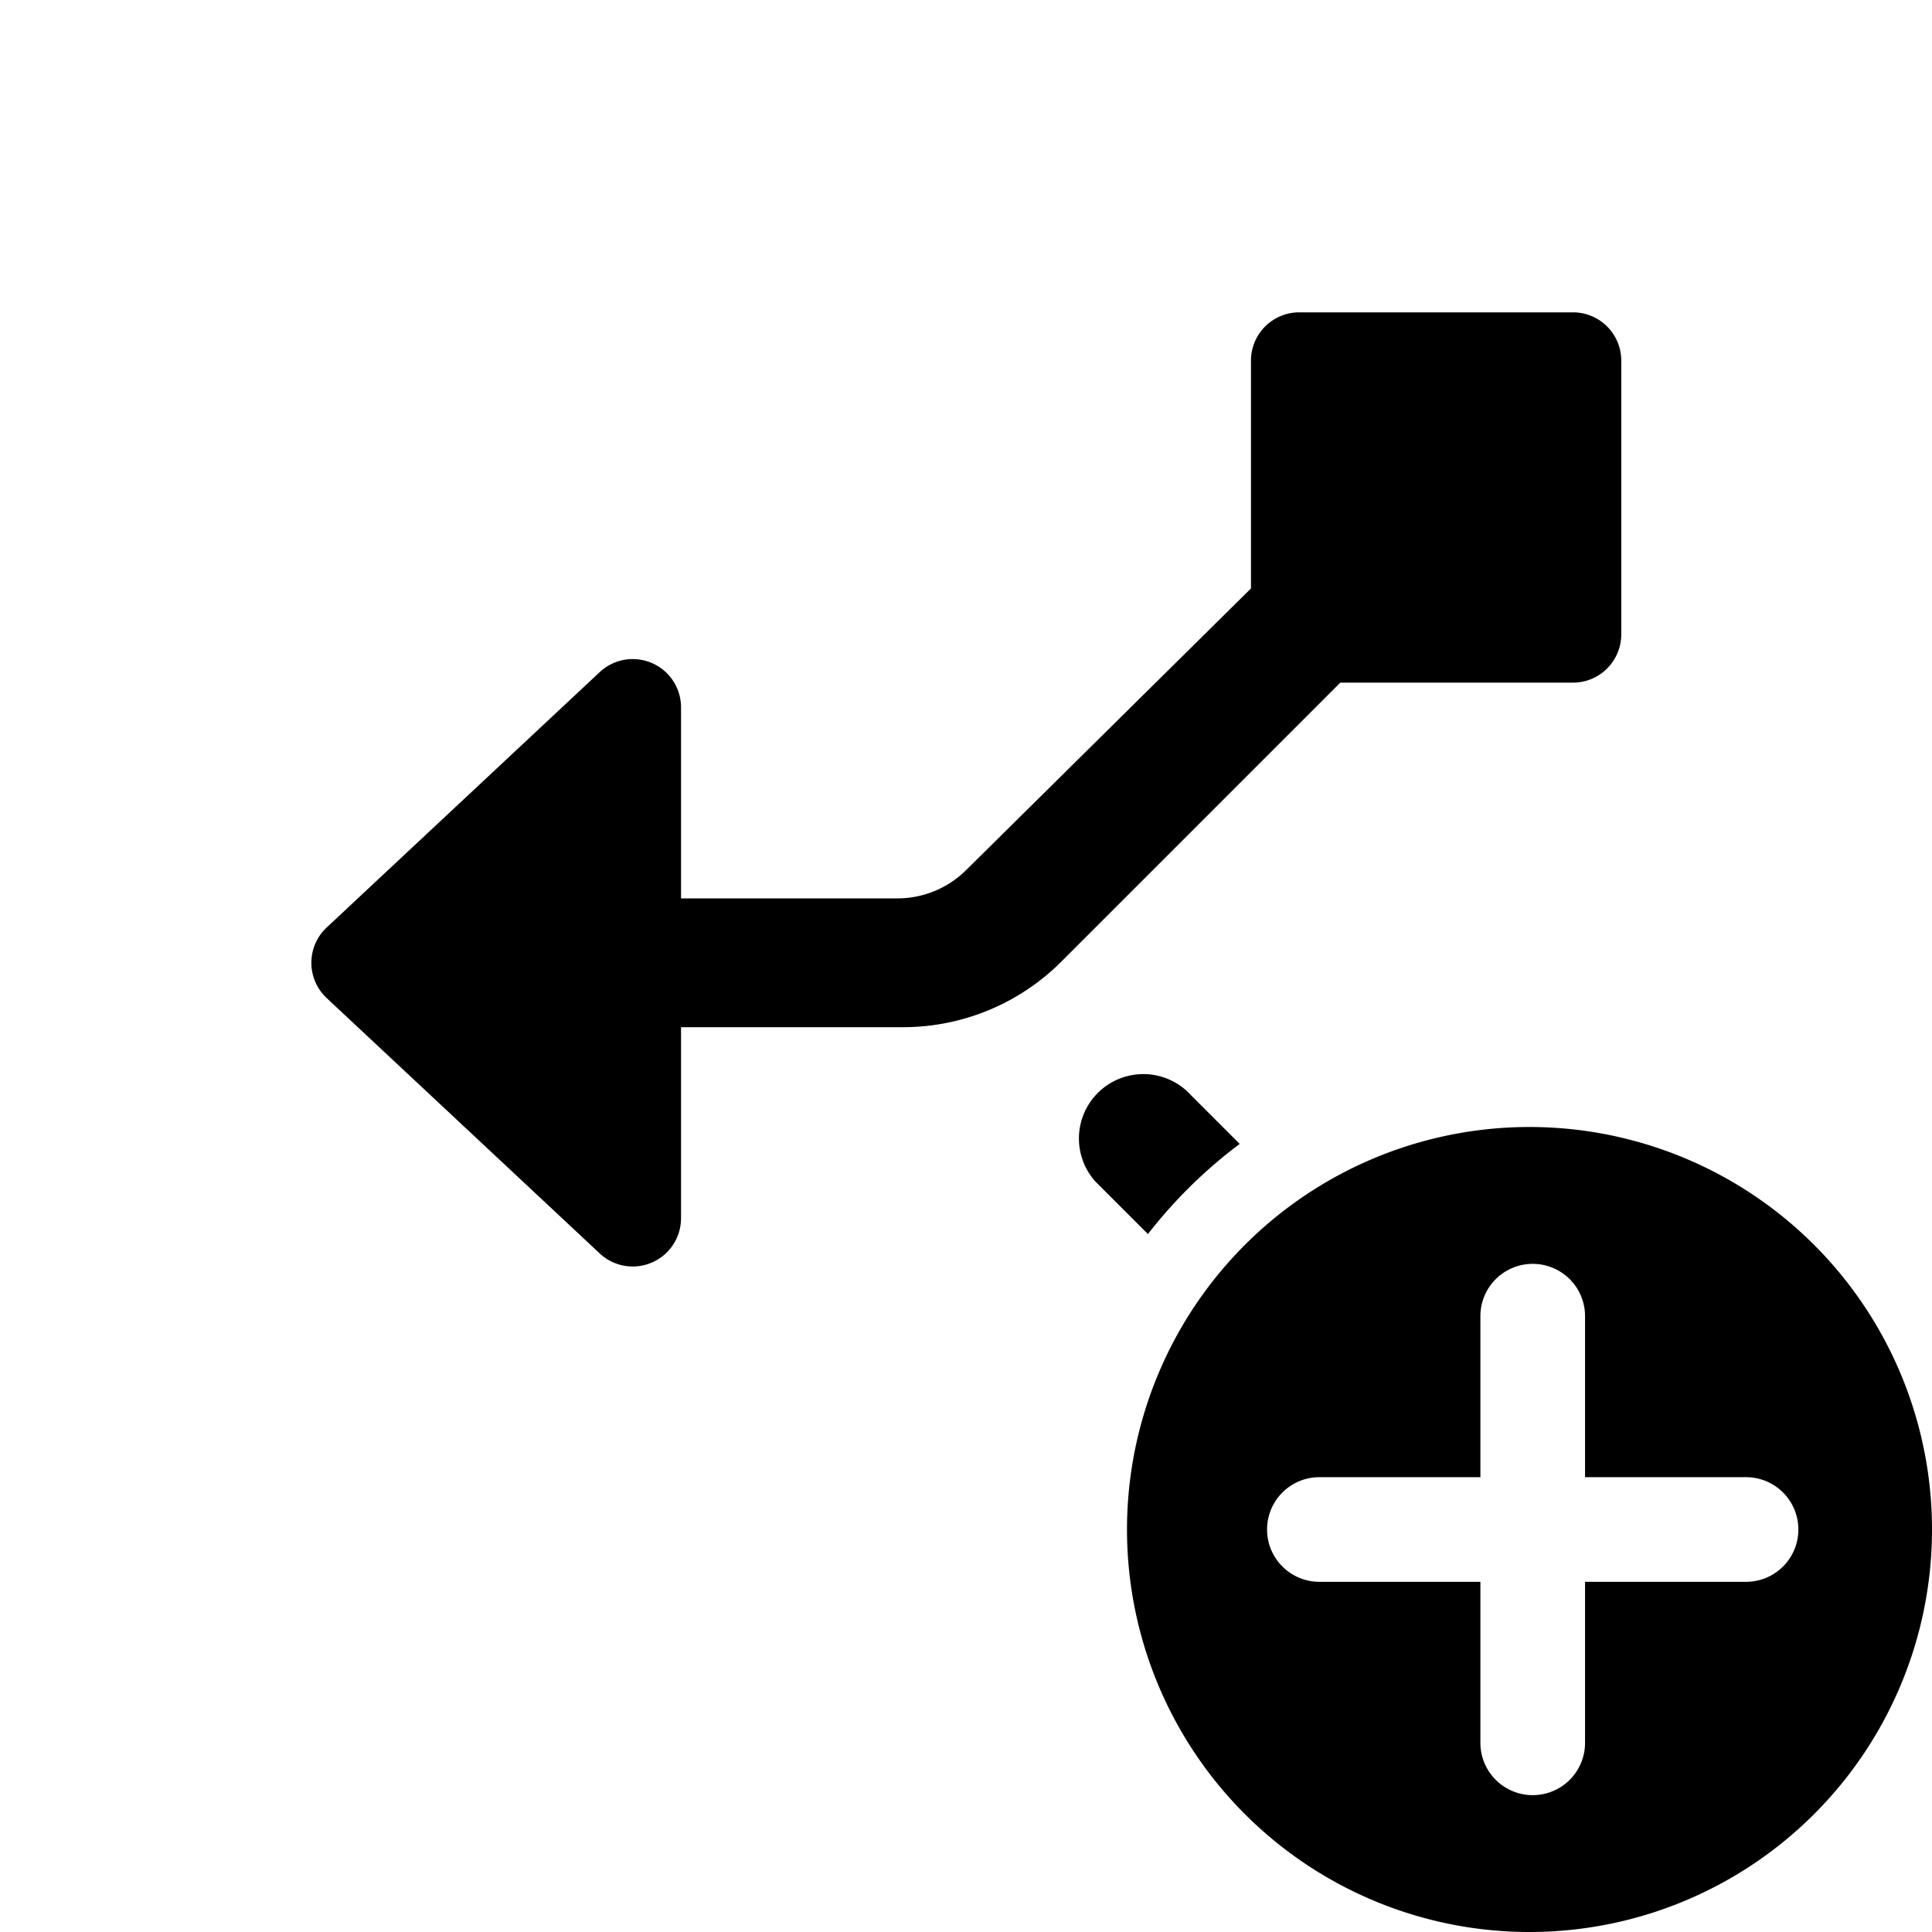 <svg id="图层_1" data-name="图层 1" xmlns="http://www.w3.org/2000/svg" viewBox="0 0 24 24"><title>icon_add_etl</title><rect width="24" height="24" style="fill:none"/><path d="M19.54,8.48a.6.6,0,0,0,.6-.6V4.48a.6.6,0,0,0-.6-.6h-3.4a.6.6,0,0,0-.6.6V7.31L12,10.81a1.21,1.21,0,0,1-.85.35H8.46V8.78a.6.6,0,0,0-1-.44l-3.4,3.18a.6.6,0,0,0,0,.88l3.4,3.18a.6.6,0,0,0,1-.44V12.76h2.73a2.78,2.78,0,0,0,2-.82l3.46-3.46Z" transform="translate(0)"/><path d="M15.4,14.21l-.66-.66a.8.8,0,0,0-1.13,1.13l.65.65A6,6,0,0,1,15.4,14.21Z" transform="translate(0)"/><path d="M19,14a5,5,0,1,0,5,5A5,5,0,0,0,19,14Zm2.69,5.65h-2v2a.65.65,0,0,1-1.3,0v-2h-2a.65.65,0,1,1,0-1.3h2v-2a.65.65,0,0,1,1.3,0v2h2a.65.65,0,1,1,0,1.3Z" transform="translate(0)"/></svg>